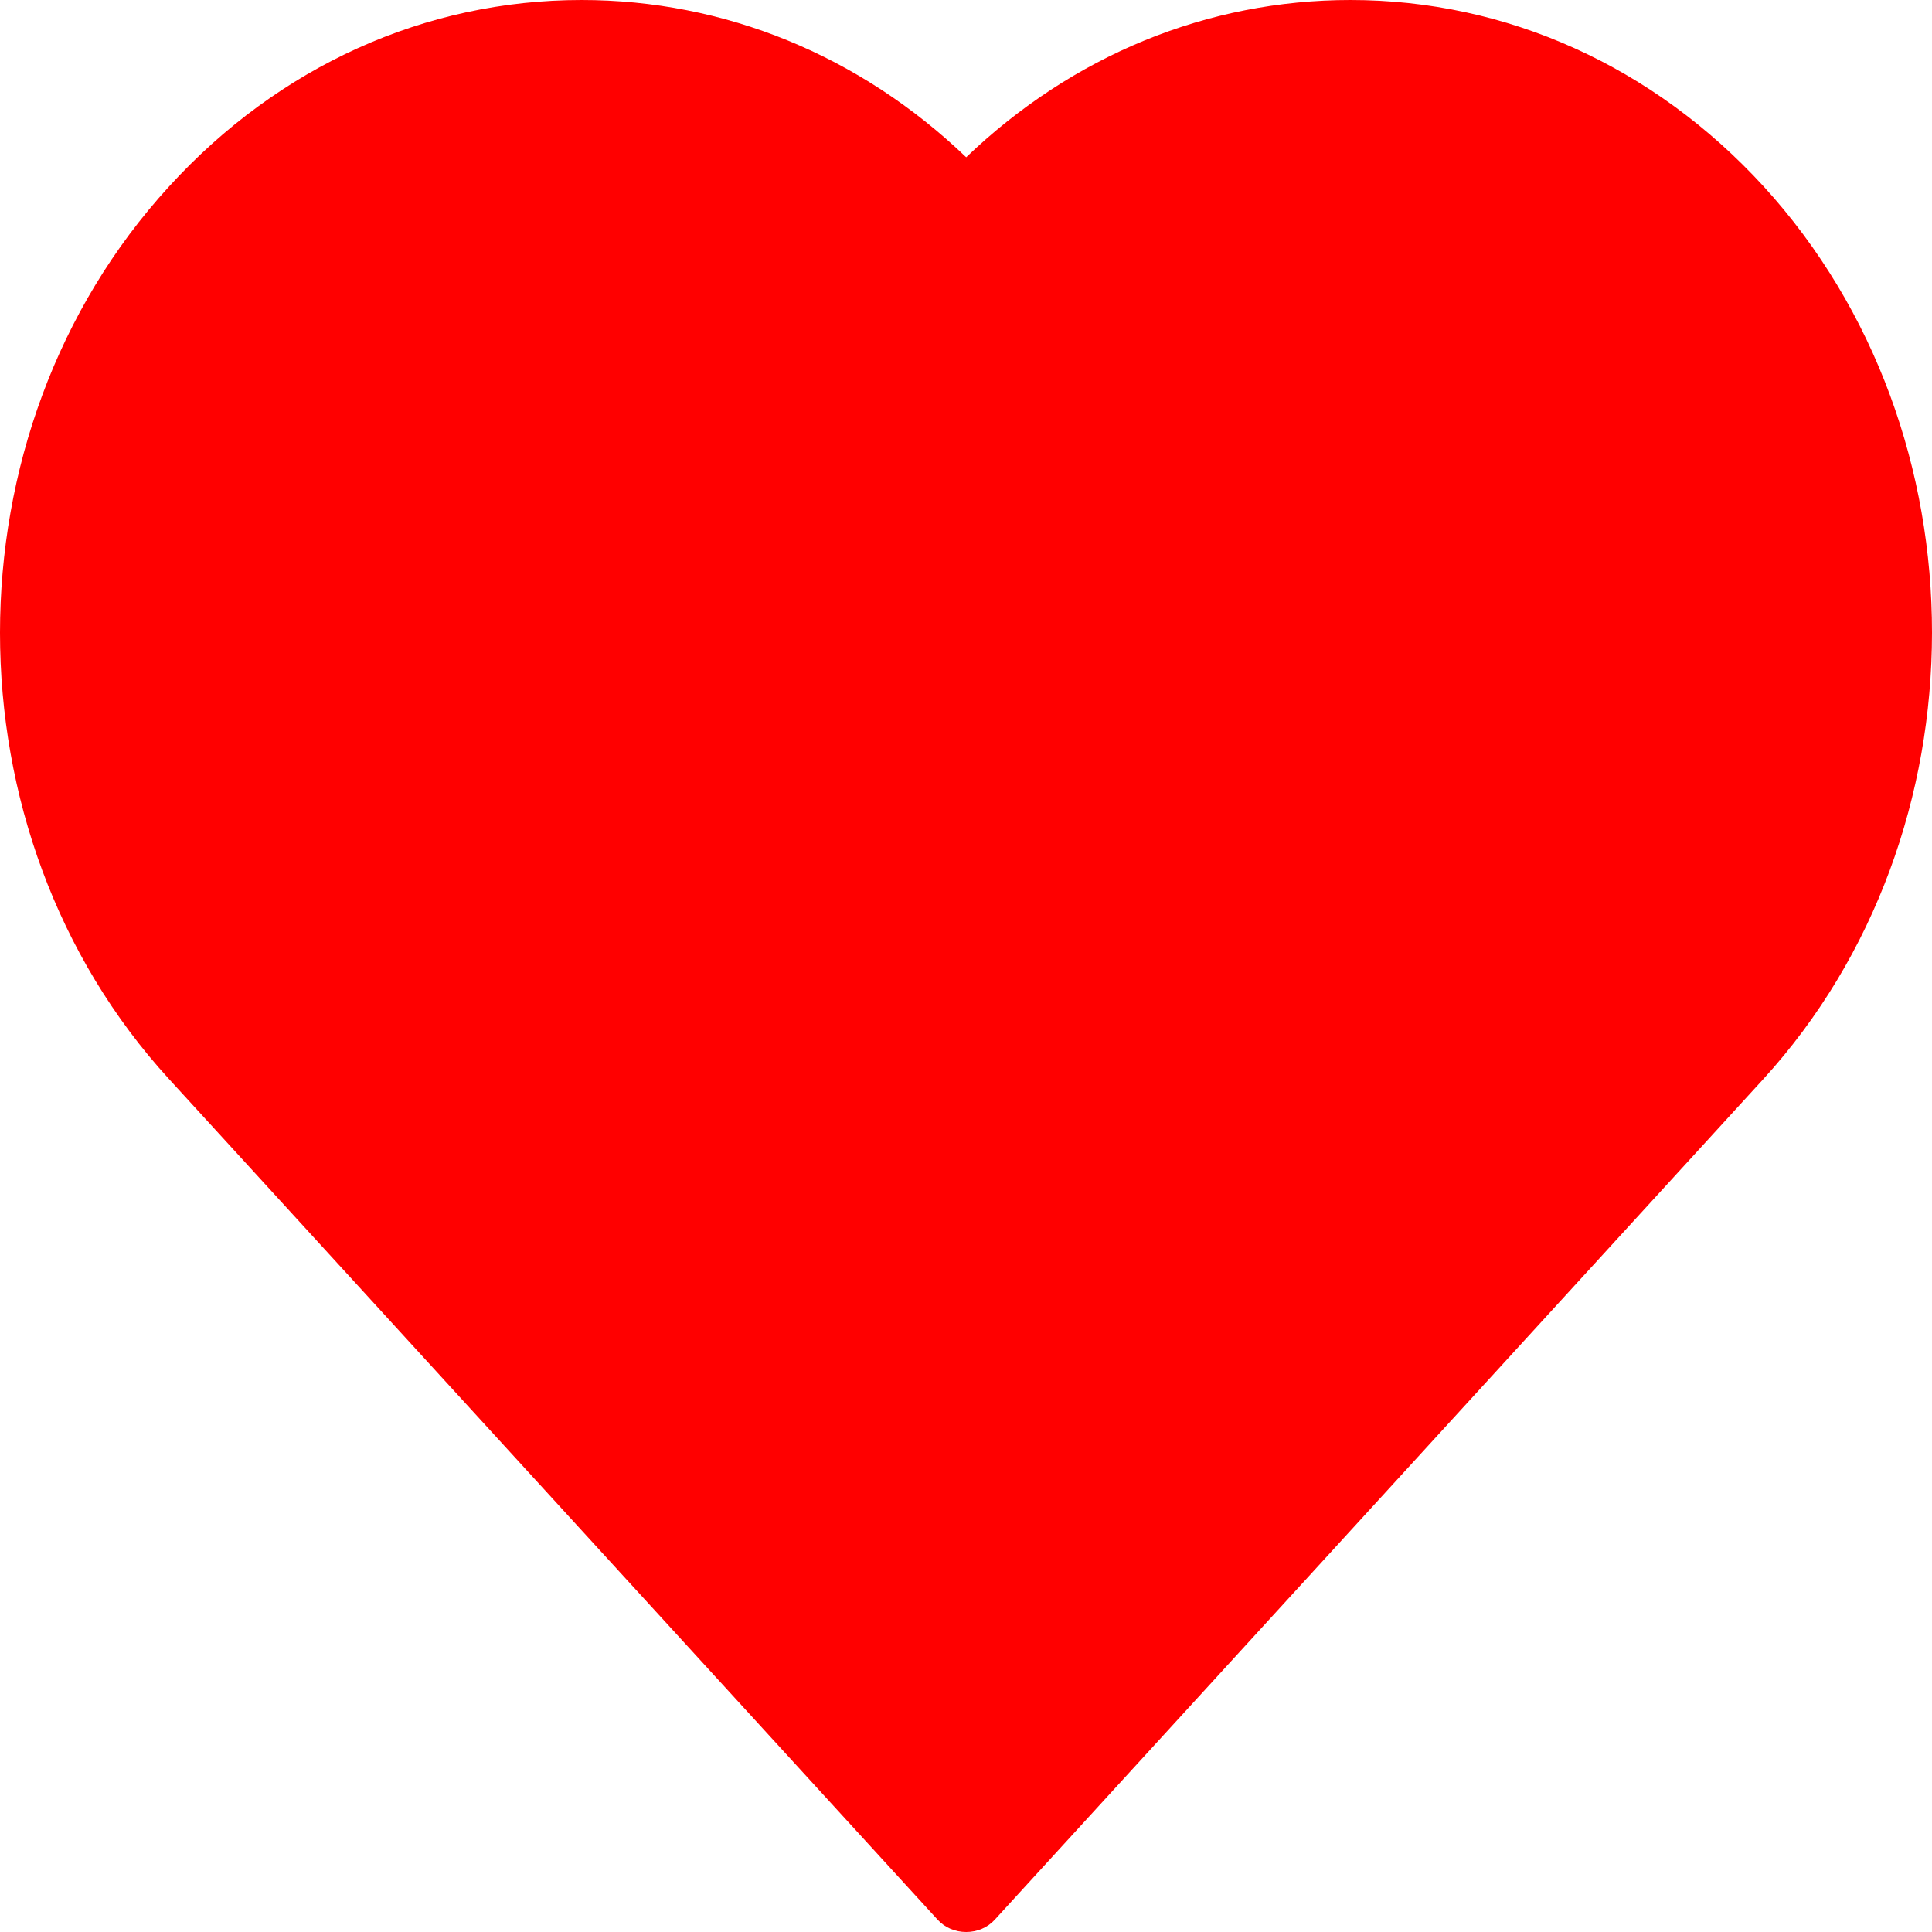 <?xml version="1.0" encoding="UTF-8"?>
<svg width="20px" height="20px" viewBox="0 0 30 30" version="1.1" xmlns="http://www.w3.org/2000/svg" xmlns:xlink="http://www.w3.org/1999/xlink">
    <title>Path@1,5x</title>
    <g id="Page-1" stroke="none" stroke-width="1" fill="none" fill-rule="evenodd">
        <g id="Guide" transform="translate(-81, -942)" fill="#FF0000" fill-rule="nonzero">
            <path d="M108.381,958.756 L96.447,971.809 C96.333,971.934 96.171,972 96.003,972 C95.835,972 95.673,971.934 95.559,971.809 L83.625,958.756 C80.125,954.934 80.125,948.718 83.625,944.896 C85.33,943.027 87.605,942 90.03,942 C92.251,942 94.352,942.86 96.003,944.442 C97.654,942.86 99.749,942 101.97,942 C104.395,942 106.676,943.027 108.387,944.896 C111.875,948.718 111.869,954.934 108.381,958.756 Z" id="Path"></path>
        </g>
    </g>
</svg>